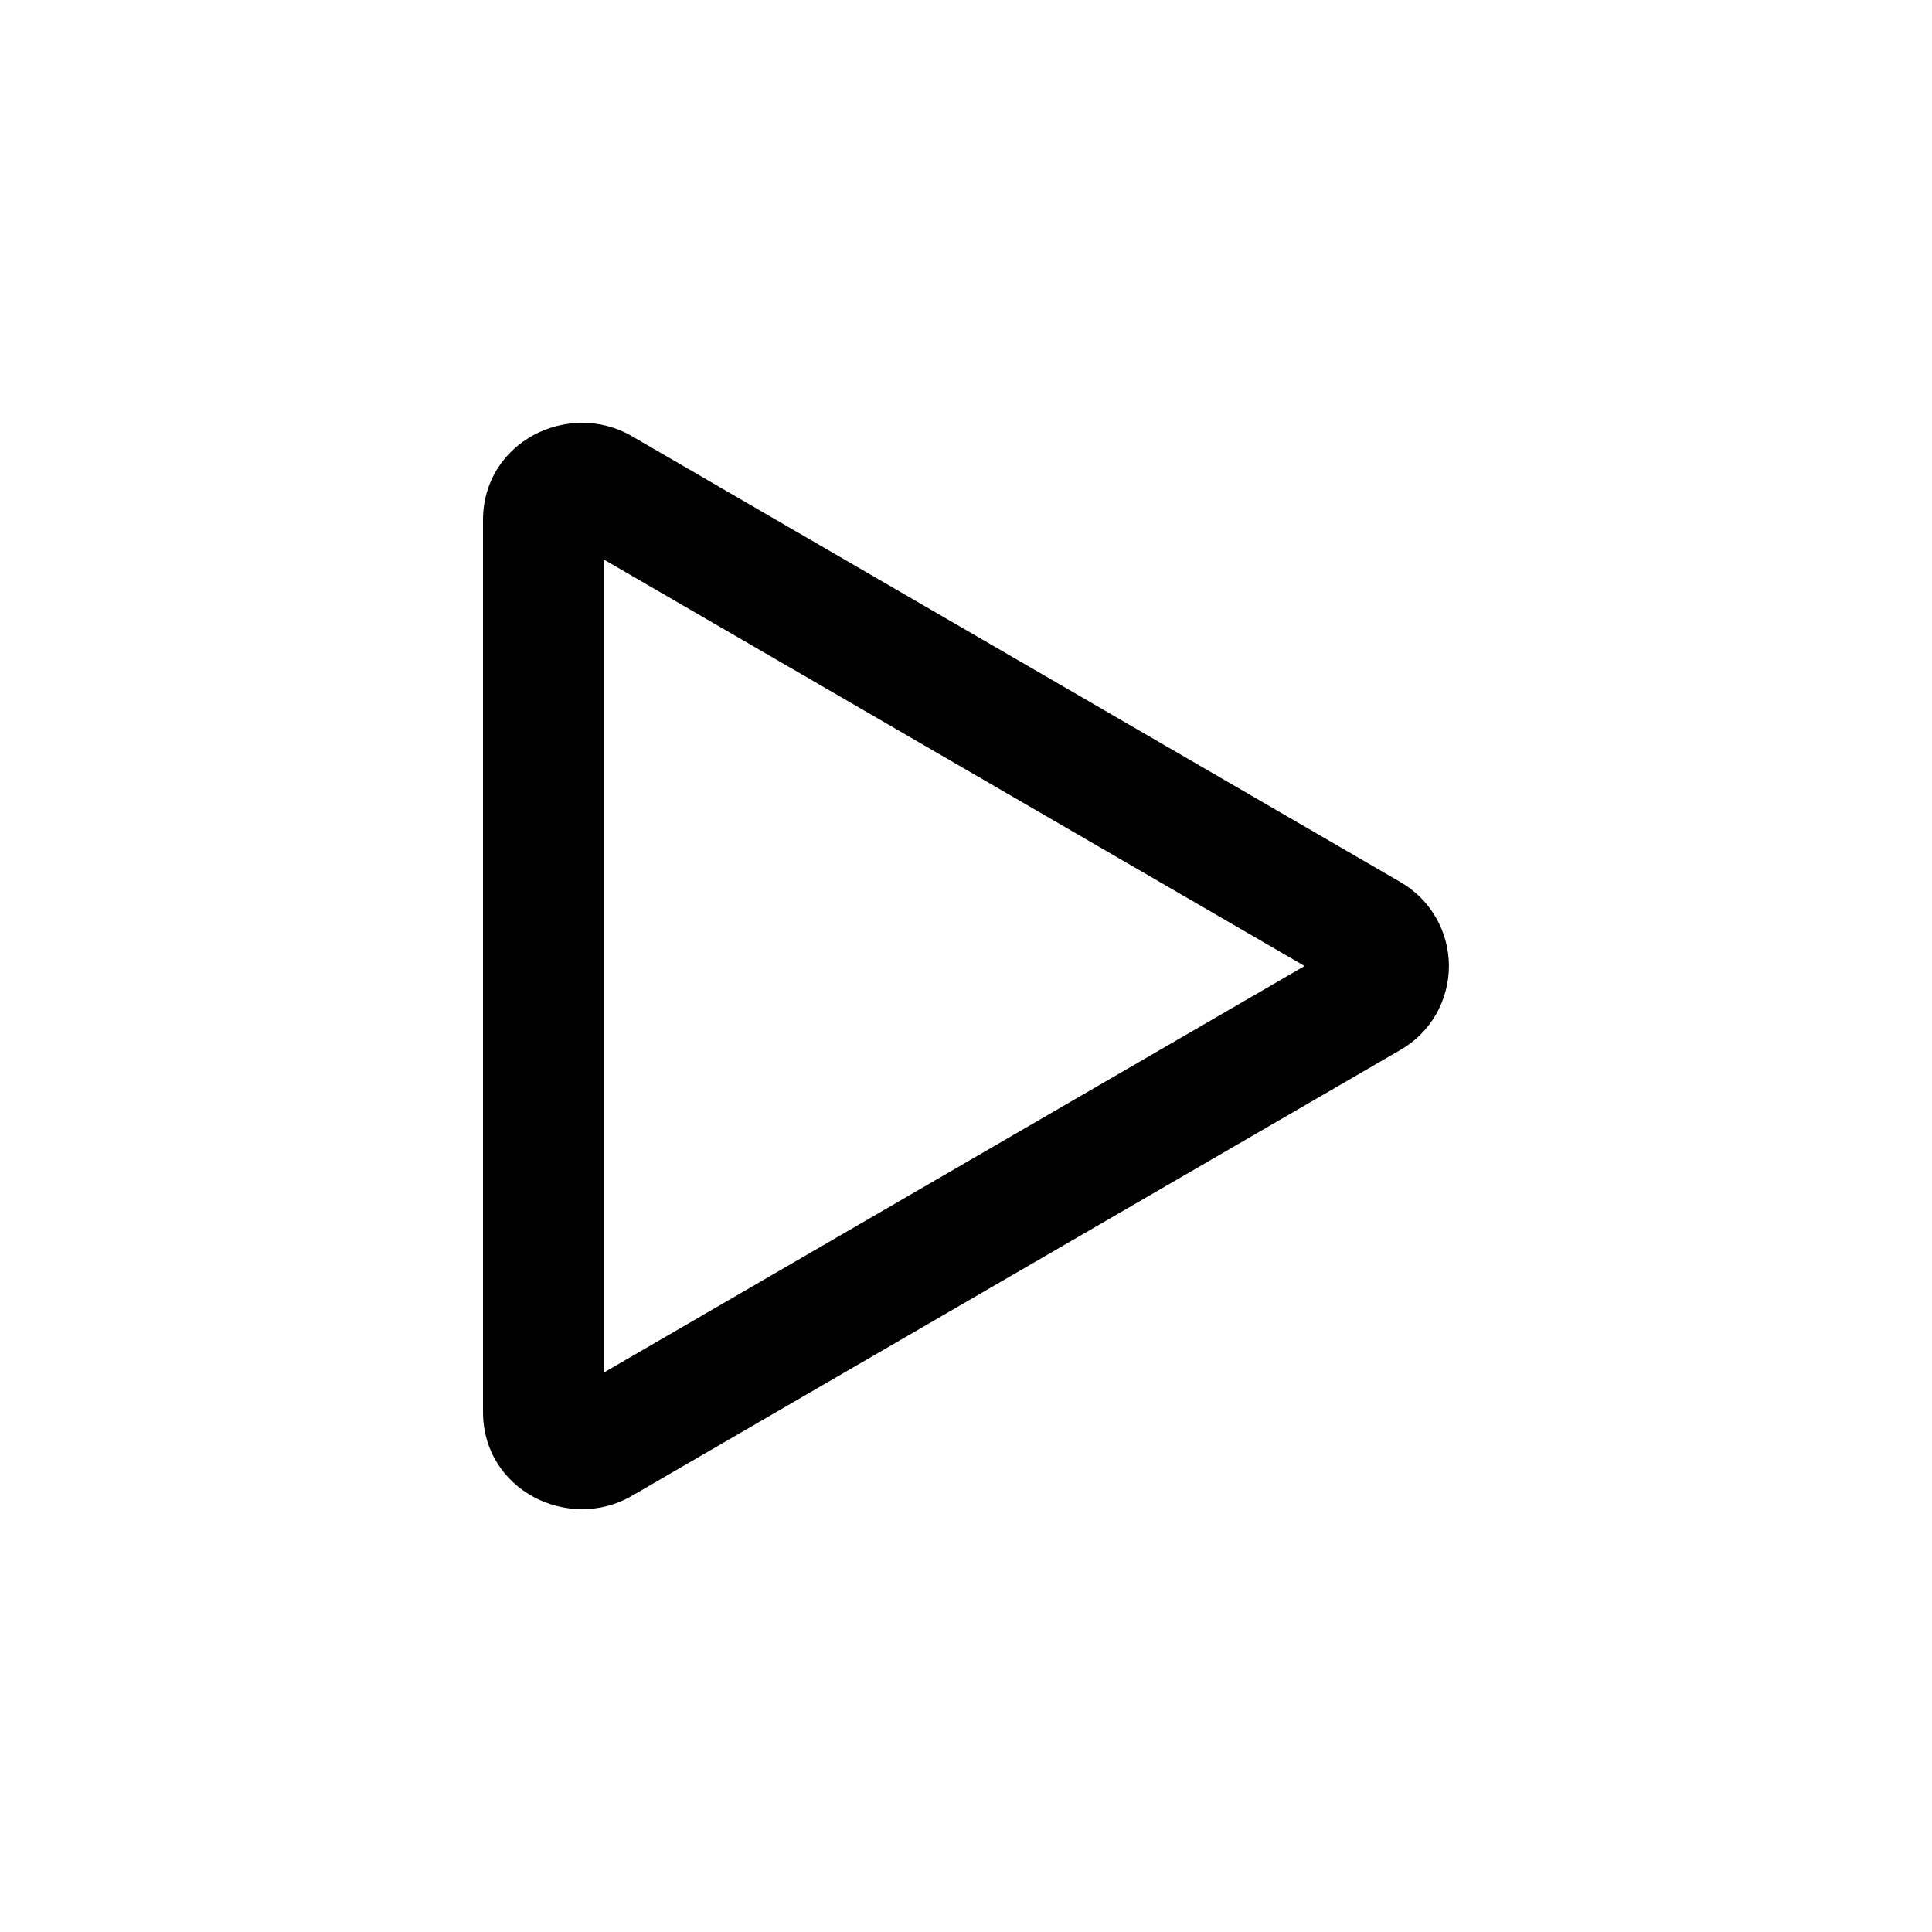 <svg width="24" height="24" viewBox="0 0 24 24" fill="none" xmlns="http://www.w3.org/2000/svg">
<path d="M16.206 12L7.5 6.95V17.051L16.206 12ZM17.394 10.956C17.578 11.062 17.731 11.213 17.837 11.397C17.943 11.58 17.999 11.788 17.999 12C17.999 12.212 17.943 12.42 17.837 12.604C17.731 12.787 17.578 12.939 17.394 13.044L7.849 18.582C7.069 19.035 6 18.518 6 17.538V6.462C6 5.483 7.069 4.965 7.849 5.418L17.394 10.956Z" fill="black"/>
</svg>
